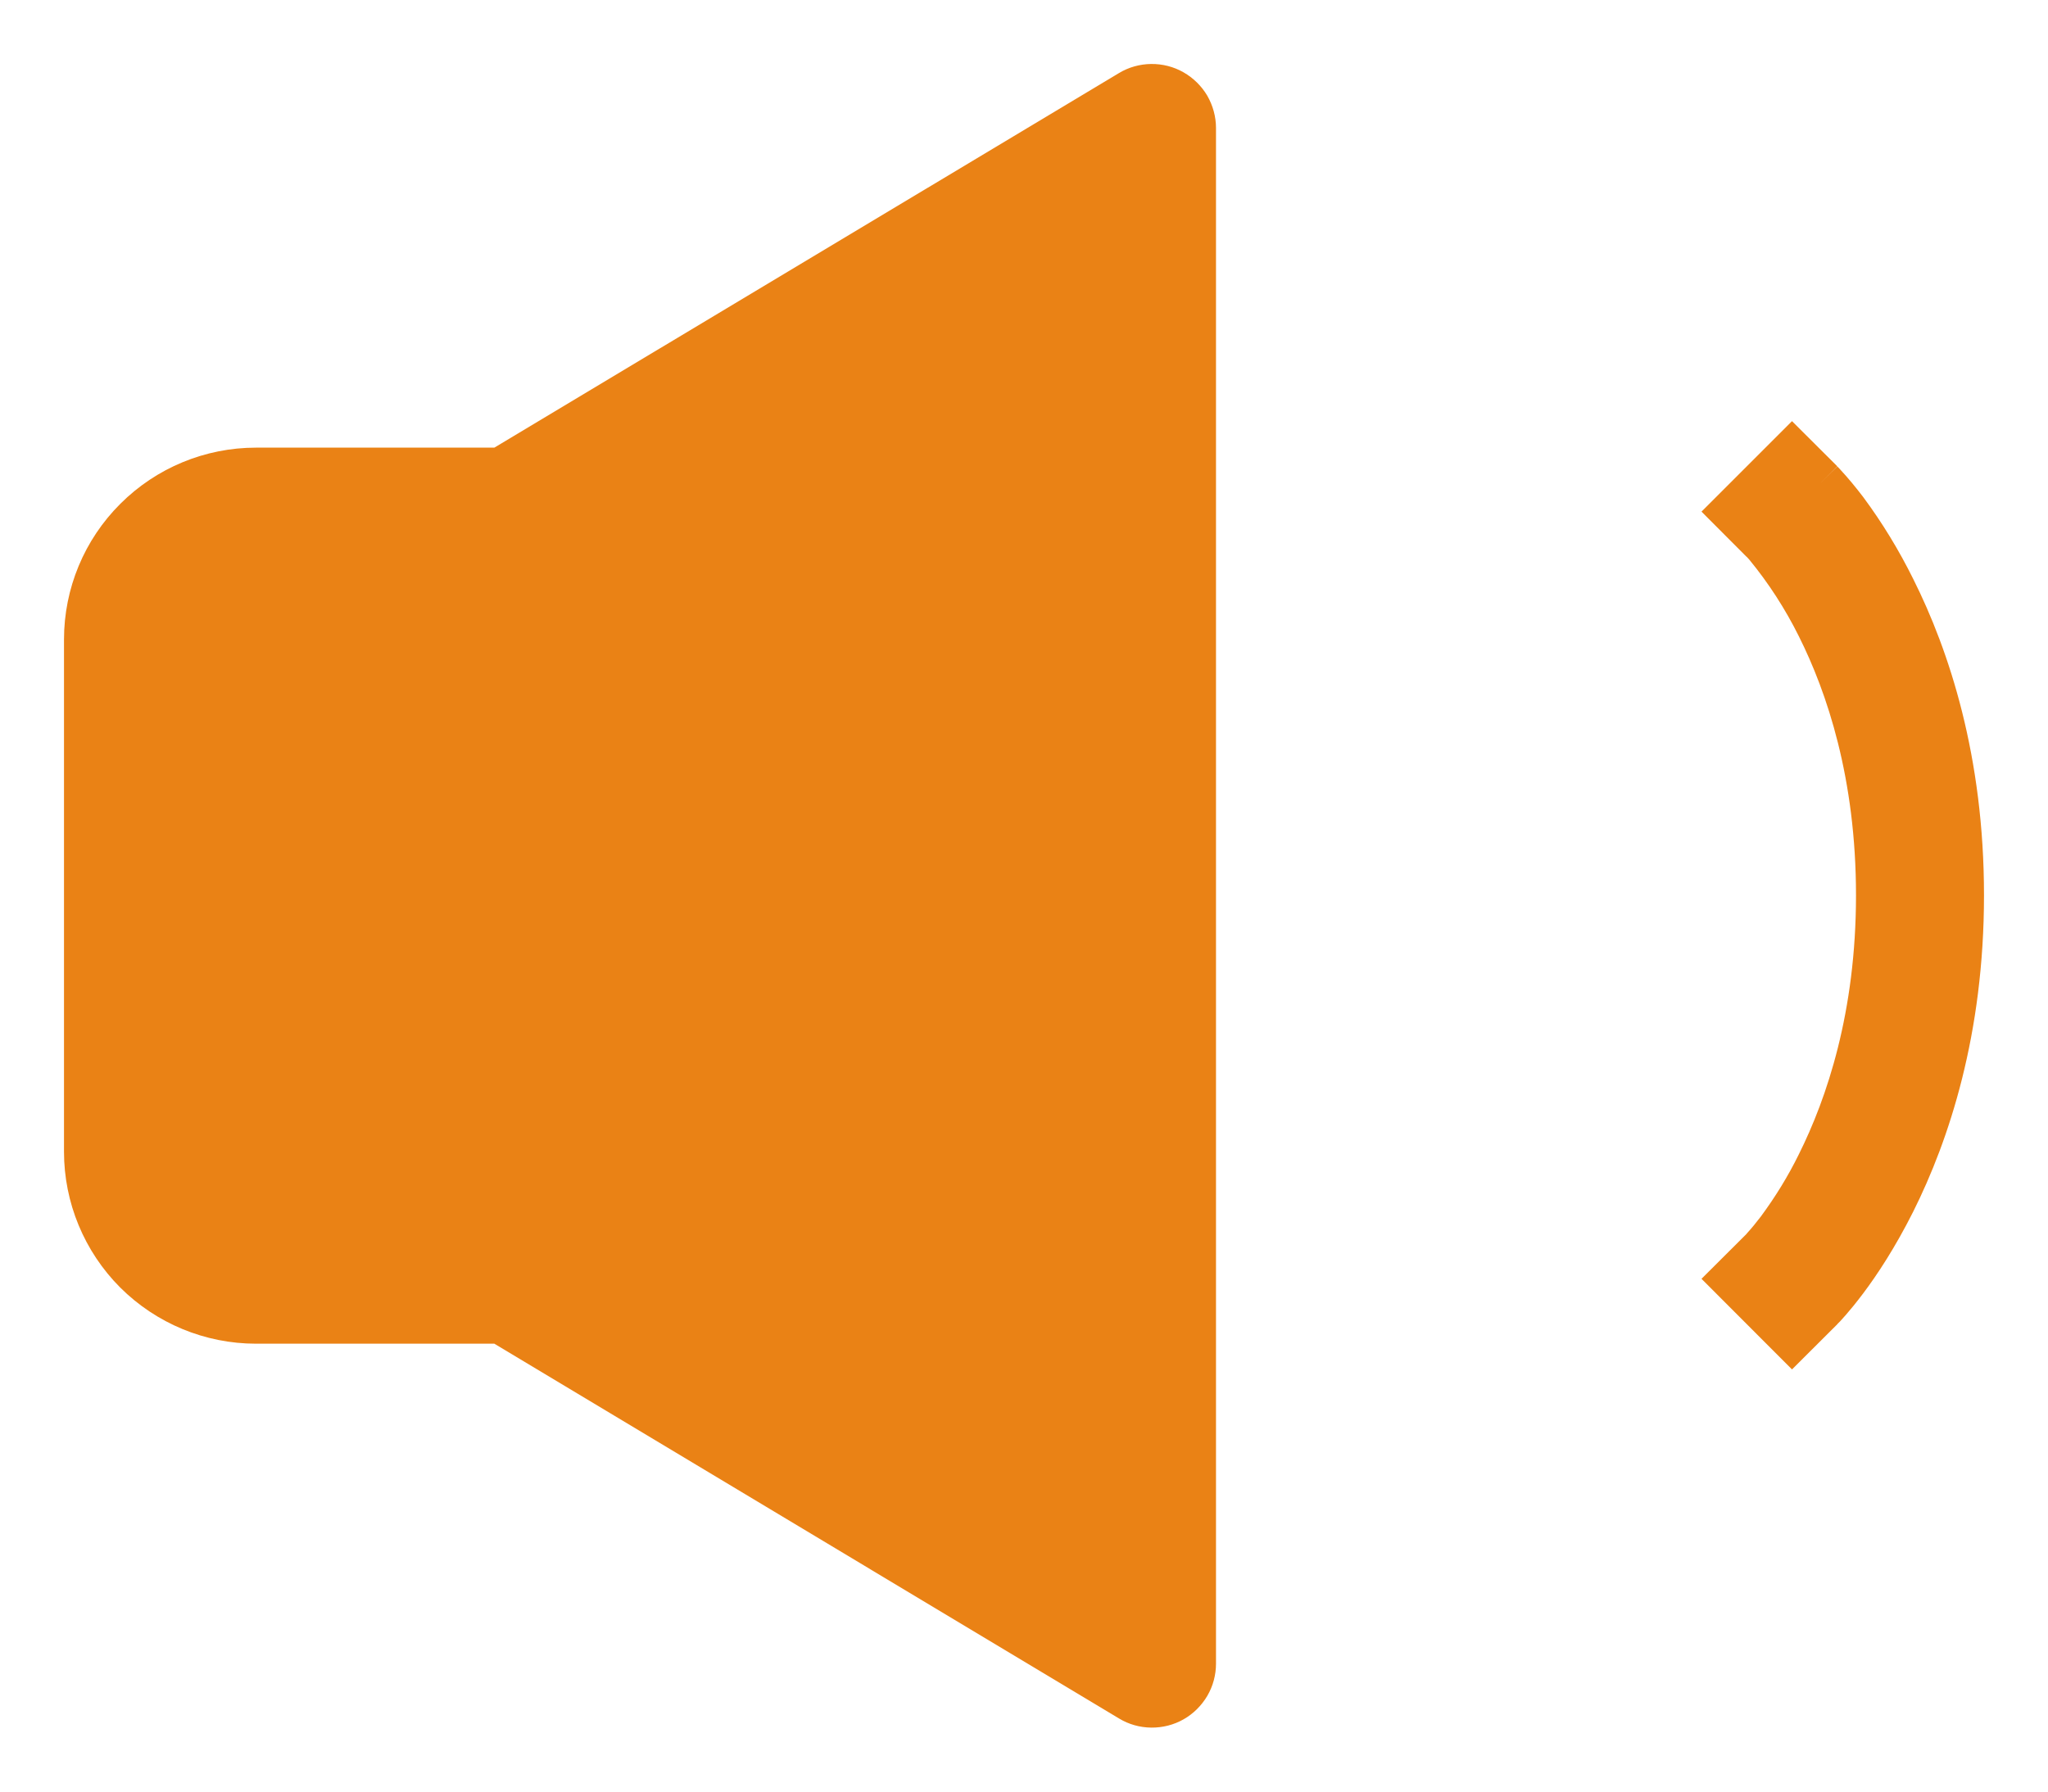 <svg width="16" height="14" viewBox="0 0 16 14" fill="none" xmlns="http://www.w3.org/2000/svg">
<path d="M9.246 0.565C9.323 0.609 9.387 0.672 9.432 0.748C9.476 0.825 9.5 0.912 9.5 1V13C9.5 13.088 9.477 13.175 9.432 13.252C9.387 13.328 9.323 13.392 9.247 13.435C9.17 13.479 9.082 13.501 8.994 13.5C8.905 13.499 8.819 13.475 8.743 13.429L3.862 10.5H2C1.602 10.5 1.221 10.342 0.939 10.061C0.658 9.779 0.5 9.398 0.5 9L0.5 4.997C0.5 4.599 0.658 4.218 0.94 3.937C1.221 3.656 1.602 3.498 2 3.498H3.862L8.742 0.571C8.818 0.525 8.905 0.501 8.993 0.5C9.082 0.499 9.169 0.521 9.246 0.565ZM14.354 3.644L14 3.291L13.293 3.998L13.644 4.35L13.647 4.352L13.667 4.374C13.818 4.558 13.947 4.758 14.053 4.971C14.273 5.41 14.5 6.083 14.5 6.996C14.5 7.909 14.272 8.582 14.053 9.021C13.969 9.192 13.869 9.354 13.756 9.507C13.721 9.553 13.685 9.597 13.646 9.64L13.644 9.643L13.293 9.993L14 10.701L14.354 10.348L14 9.994L14.354 10.348L14.355 10.346L14.357 10.344L14.362 10.339L14.376 10.325L14.419 10.277C14.454 10.237 14.501 10.18 14.556 10.107C14.666 9.961 14.807 9.747 14.947 9.468C15.227 8.908 15.5 8.082 15.5 6.996C15.5 5.91 15.228 5.085 14.947 4.524C14.836 4.3 14.706 4.086 14.557 3.885C14.5 3.81 14.44 3.737 14.376 3.668L14.362 3.653L14.357 3.648L14.355 3.646C14.355 3.645 14.353 3.644 14 3.998L14.354 3.644Z" fill="#EA8215"/>
</svg>
